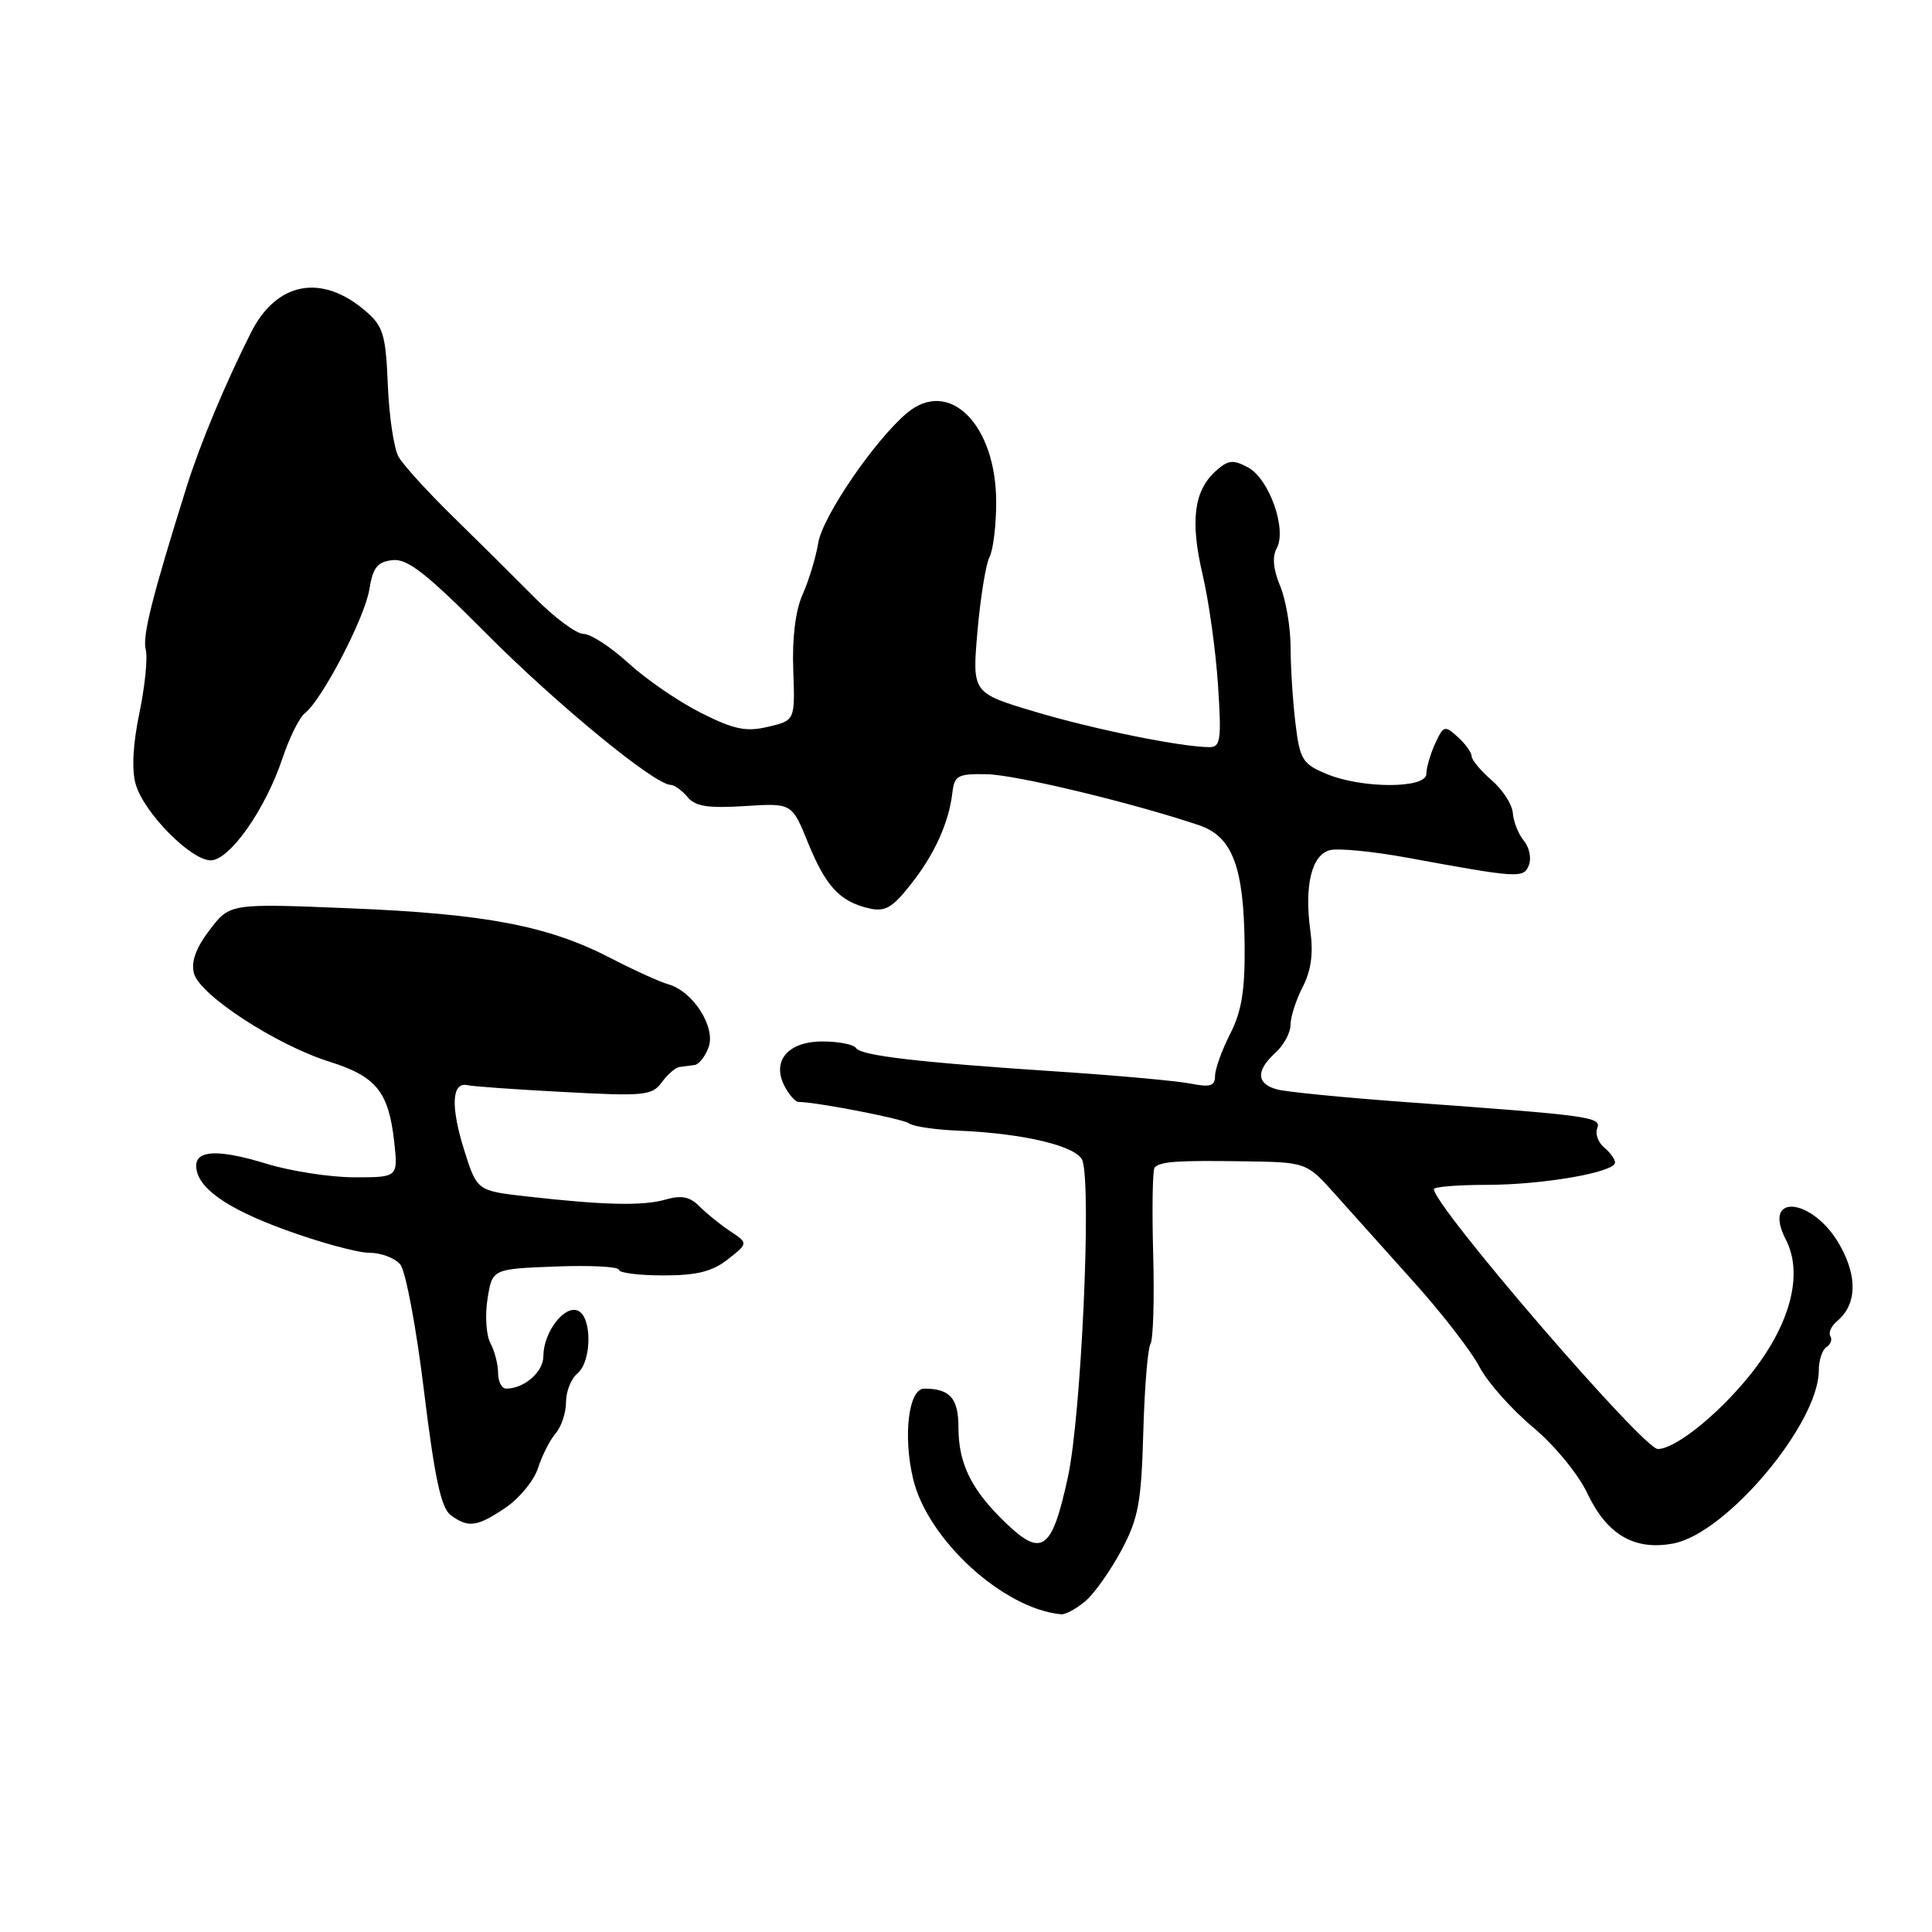 <?xml version="1.0" encoding="UTF-8" standalone="no"?>
<!DOCTYPE svg PUBLIC "-//W3C//DTD SVG 1.1//EN" "http://www.w3.org/Graphics/SVG/1.1/DTD/svg11.dtd" >
<svg xmlns="http://www.w3.org/2000/svg" xmlns:xlink="http://www.w3.org/1999/xlink" version="1.1" viewBox="0 0 256 256">
 <g >
 <path fill="currentColor"
d=" M 143.86 212.12 C 145.06 211.08 147.19 208.05 148.61 205.39 C 150.84 201.20 151.23 199.08 151.49 189.85 C 151.65 183.97 152.08 178.68 152.44 178.09 C 152.81 177.50 152.97 172.11 152.80 166.10 C 152.64 160.10 152.72 154.96 153.00 154.69 C 153.79 153.90 155.93 153.75 164.81 153.88 C 173.12 154.00 173.12 154.00 176.92 158.25 C 179.02 160.59 183.76 165.88 187.45 170.00 C 191.15 174.12 195.01 179.13 196.04 181.12 C 197.07 183.11 200.22 186.67 203.04 189.04 C 205.98 191.49 209.11 195.30 210.35 197.91 C 212.94 203.37 216.59 205.49 221.72 204.52 C 228.74 203.21 241.00 188.63 241.00 181.59 C 241.00 180.23 241.46 178.84 242.02 178.49 C 242.58 178.14 242.81 177.49 242.53 177.04 C 242.25 176.59 242.65 175.71 243.41 175.07 C 246.03 172.90 246.17 169.19 243.77 164.96 C 240.22 158.68 233.40 158.00 236.63 164.25 C 239.02 168.87 237.20 175.64 231.77 182.34 C 227.56 187.53 221.96 192.00 219.67 192.00 C 217.73 192.00 190.00 159.82 190.00 157.57 C 190.00 157.26 193.13 157.00 196.95 157.00 C 204.42 157.00 214.00 155.34 214.00 154.04 C 214.00 153.60 213.35 152.71 212.56 152.05 C 211.77 151.39 211.35 150.25 211.64 149.51 C 212.21 148.00 210.86 147.82 186.50 146.05 C 178.25 145.45 170.49 144.69 169.25 144.36 C 166.47 143.63 166.38 141.87 169.00 139.50 C 170.10 138.50 171.00 136.84 171.00 135.80 C 171.00 134.75 171.73 132.50 172.61 130.78 C 173.73 128.62 174.04 126.34 173.63 123.35 C 172.81 117.35 173.79 113.29 176.21 112.65 C 177.31 112.37 181.88 112.81 186.36 113.63 C 201.28 116.37 201.90 116.41 202.59 114.62 C 202.94 113.71 202.64 112.27 201.92 111.40 C 201.20 110.54 200.55 108.89 200.46 107.75 C 200.38 106.60 199.11 104.64 197.65 103.38 C 196.19 102.12 195.00 100.69 195.00 100.20 C 195.00 99.71 194.17 98.56 193.16 97.65 C 191.43 96.08 191.26 96.14 190.16 98.54 C 189.52 99.94 189.00 101.75 189.00 102.55 C 189.00 104.51 180.46 104.51 175.77 102.55 C 172.57 101.21 172.24 100.67 171.65 95.80 C 171.30 92.88 171.01 88.35 171.01 85.72 C 171.00 83.09 170.38 79.45 169.62 77.63 C 168.71 75.46 168.56 73.76 169.16 72.67 C 170.56 70.18 168.18 63.44 165.38 61.94 C 163.37 60.86 162.73 60.94 161.07 62.44 C 158.19 65.04 157.69 69.08 159.36 76.18 C 160.18 79.66 161.09 86.21 161.39 90.75 C 161.87 97.94 161.73 99.00 160.30 99.00 C 156.59 99.00 144.97 96.65 137.15 94.31 C 128.81 91.82 128.81 91.82 129.52 83.66 C 129.91 79.17 130.63 74.74 131.11 73.82 C 131.60 72.89 132.00 69.62 132.00 66.55 C 132.00 56.23 125.75 50.01 120.15 54.75 C 115.88 58.36 109.02 68.41 108.43 71.90 C 108.10 73.88 107.16 76.98 106.34 78.79 C 105.41 80.88 104.95 84.53 105.11 88.77 C 105.35 95.46 105.35 95.46 101.79 96.30 C 98.85 97.00 97.28 96.67 92.86 94.45 C 89.91 92.96 85.60 90.00 83.27 87.87 C 80.95 85.74 78.27 84.00 77.33 84.00 C 76.39 84.00 73.50 81.86 70.91 79.25 C 68.32 76.64 63.44 71.80 60.07 68.50 C 56.69 65.20 53.43 61.62 52.82 60.54 C 52.20 59.46 51.56 55.18 51.39 51.04 C 51.12 44.37 50.78 43.24 48.49 41.26 C 42.66 36.21 36.66 37.31 33.26 44.06 C 29.87 50.78 26.47 58.93 24.73 64.50 C 20.12 79.22 18.85 84.30 19.31 86.07 C 19.59 87.15 19.21 90.93 18.47 94.48 C 17.61 98.61 17.43 102.00 17.98 103.91 C 19.05 107.67 25.29 114.00 27.92 114.00 C 30.42 114.00 35.17 107.25 37.42 100.50 C 38.34 97.75 39.68 95.05 40.40 94.50 C 42.65 92.77 48.34 81.85 48.94 78.10 C 49.41 75.19 50.00 74.45 52.01 74.22 C 54.00 74.00 56.51 75.97 64.50 84.01 C 73.76 93.32 86.77 104.00 88.86 104.00 C 89.35 104.00 90.35 104.72 91.09 105.60 C 92.12 106.85 93.80 107.12 98.68 106.81 C 104.93 106.41 104.93 106.41 107.05 111.63 C 109.41 117.43 111.26 119.44 115.10 120.35 C 117.26 120.86 118.20 120.33 120.65 117.23 C 123.82 113.24 125.73 109.03 126.20 105.00 C 126.47 102.75 126.93 102.51 130.79 102.59 C 134.65 102.67 150.15 106.40 158.91 109.36 C 163.30 110.85 164.82 114.87 164.92 125.29 C 164.98 131.22 164.52 134.02 163.00 137.00 C 161.90 139.16 161.00 141.66 161.00 142.57 C 161.00 143.90 160.37 144.10 157.75 143.58 C 155.96 143.23 148.20 142.52 140.50 142.01 C 121.62 140.77 114.05 139.88 113.41 138.86 C 113.12 138.39 111.12 138.00 108.98 138.00 C 104.36 138.00 102.19 140.62 104.00 144.00 C 104.59 145.10 105.39 146.00 105.79 146.01 C 108.23 146.03 119.61 148.24 120.47 148.86 C 121.03 149.27 123.97 149.70 127.00 149.82 C 135.75 150.18 142.83 151.90 143.44 153.81 C 144.64 157.58 143.25 187.66 141.51 195.69 C 139.40 205.44 138.07 206.42 133.25 201.78 C 128.73 197.44 127.00 193.95 127.00 189.16 C 127.00 185.27 125.88 184.00 122.46 184.00 C 120.39 184.00 119.63 190.28 121.00 195.99 C 122.92 204.02 132.96 213.19 140.60 213.90 C 141.20 213.95 142.67 213.15 143.86 212.12 Z  M 67.03 199.75 C 68.85 198.51 70.78 196.15 71.30 194.50 C 71.83 192.85 72.88 190.79 73.63 189.92 C 74.38 189.05 75.00 187.20 75.00 185.79 C 75.00 184.39 75.67 182.68 76.50 182.00 C 78.45 180.38 78.47 174.40 76.53 173.65 C 74.72 172.96 72.00 176.59 72.00 179.69 C 72.00 181.79 69.47 184.00 67.07 184.00 C 66.48 184.00 66.00 183.07 66.00 181.93 C 66.00 180.80 65.54 179.01 64.98 177.97 C 64.42 176.92 64.25 174.28 64.60 172.10 C 65.23 168.14 65.23 168.14 73.62 167.82 C 78.23 167.64 82.00 167.84 82.00 168.25 C 82.00 168.66 84.64 169.00 87.87 169.00 C 92.34 169.00 94.37 168.49 96.44 166.87 C 99.15 164.74 99.15 164.74 96.73 163.12 C 95.39 162.23 93.56 160.74 92.65 159.82 C 91.42 158.57 90.28 158.35 88.22 158.94 C 85.18 159.81 80.13 159.70 69.85 158.54 C 63.21 157.79 63.21 157.79 61.52 152.43 C 59.69 146.62 59.85 143.33 61.94 143.79 C 62.67 143.96 68.44 144.37 74.78 144.70 C 85.36 145.27 86.40 145.17 87.69 143.41 C 88.46 142.36 89.52 141.44 90.04 141.38 C 90.57 141.31 91.46 141.19 92.03 141.12 C 92.60 141.06 93.44 140.00 93.89 138.77 C 94.87 136.11 91.84 131.36 88.57 130.43 C 87.43 130.11 83.98 128.54 80.91 126.95 C 72.66 122.68 64.38 121.09 46.48 120.36 C 30.46 119.70 30.46 119.70 27.79 123.21 C 25.95 125.62 25.30 127.42 25.70 128.98 C 26.46 131.85 36.57 138.45 43.65 140.68 C 49.85 142.63 51.49 144.66 52.23 151.25 C 52.75 156.00 52.75 156.00 46.97 156.00 C 43.78 156.00 38.55 155.19 35.34 154.21 C 29.05 152.28 26.00 152.37 26.00 154.46 C 26.00 157.29 29.85 160.07 37.82 162.97 C 42.39 164.64 47.40 166.00 48.95 166.00 C 50.49 166.00 52.34 166.70 53.04 167.55 C 53.75 168.41 55.17 175.95 56.18 184.30 C 57.59 195.81 58.44 199.80 59.71 200.75 C 62.04 202.49 63.22 202.33 67.03 199.75 Z "/>
</g>
</svg>